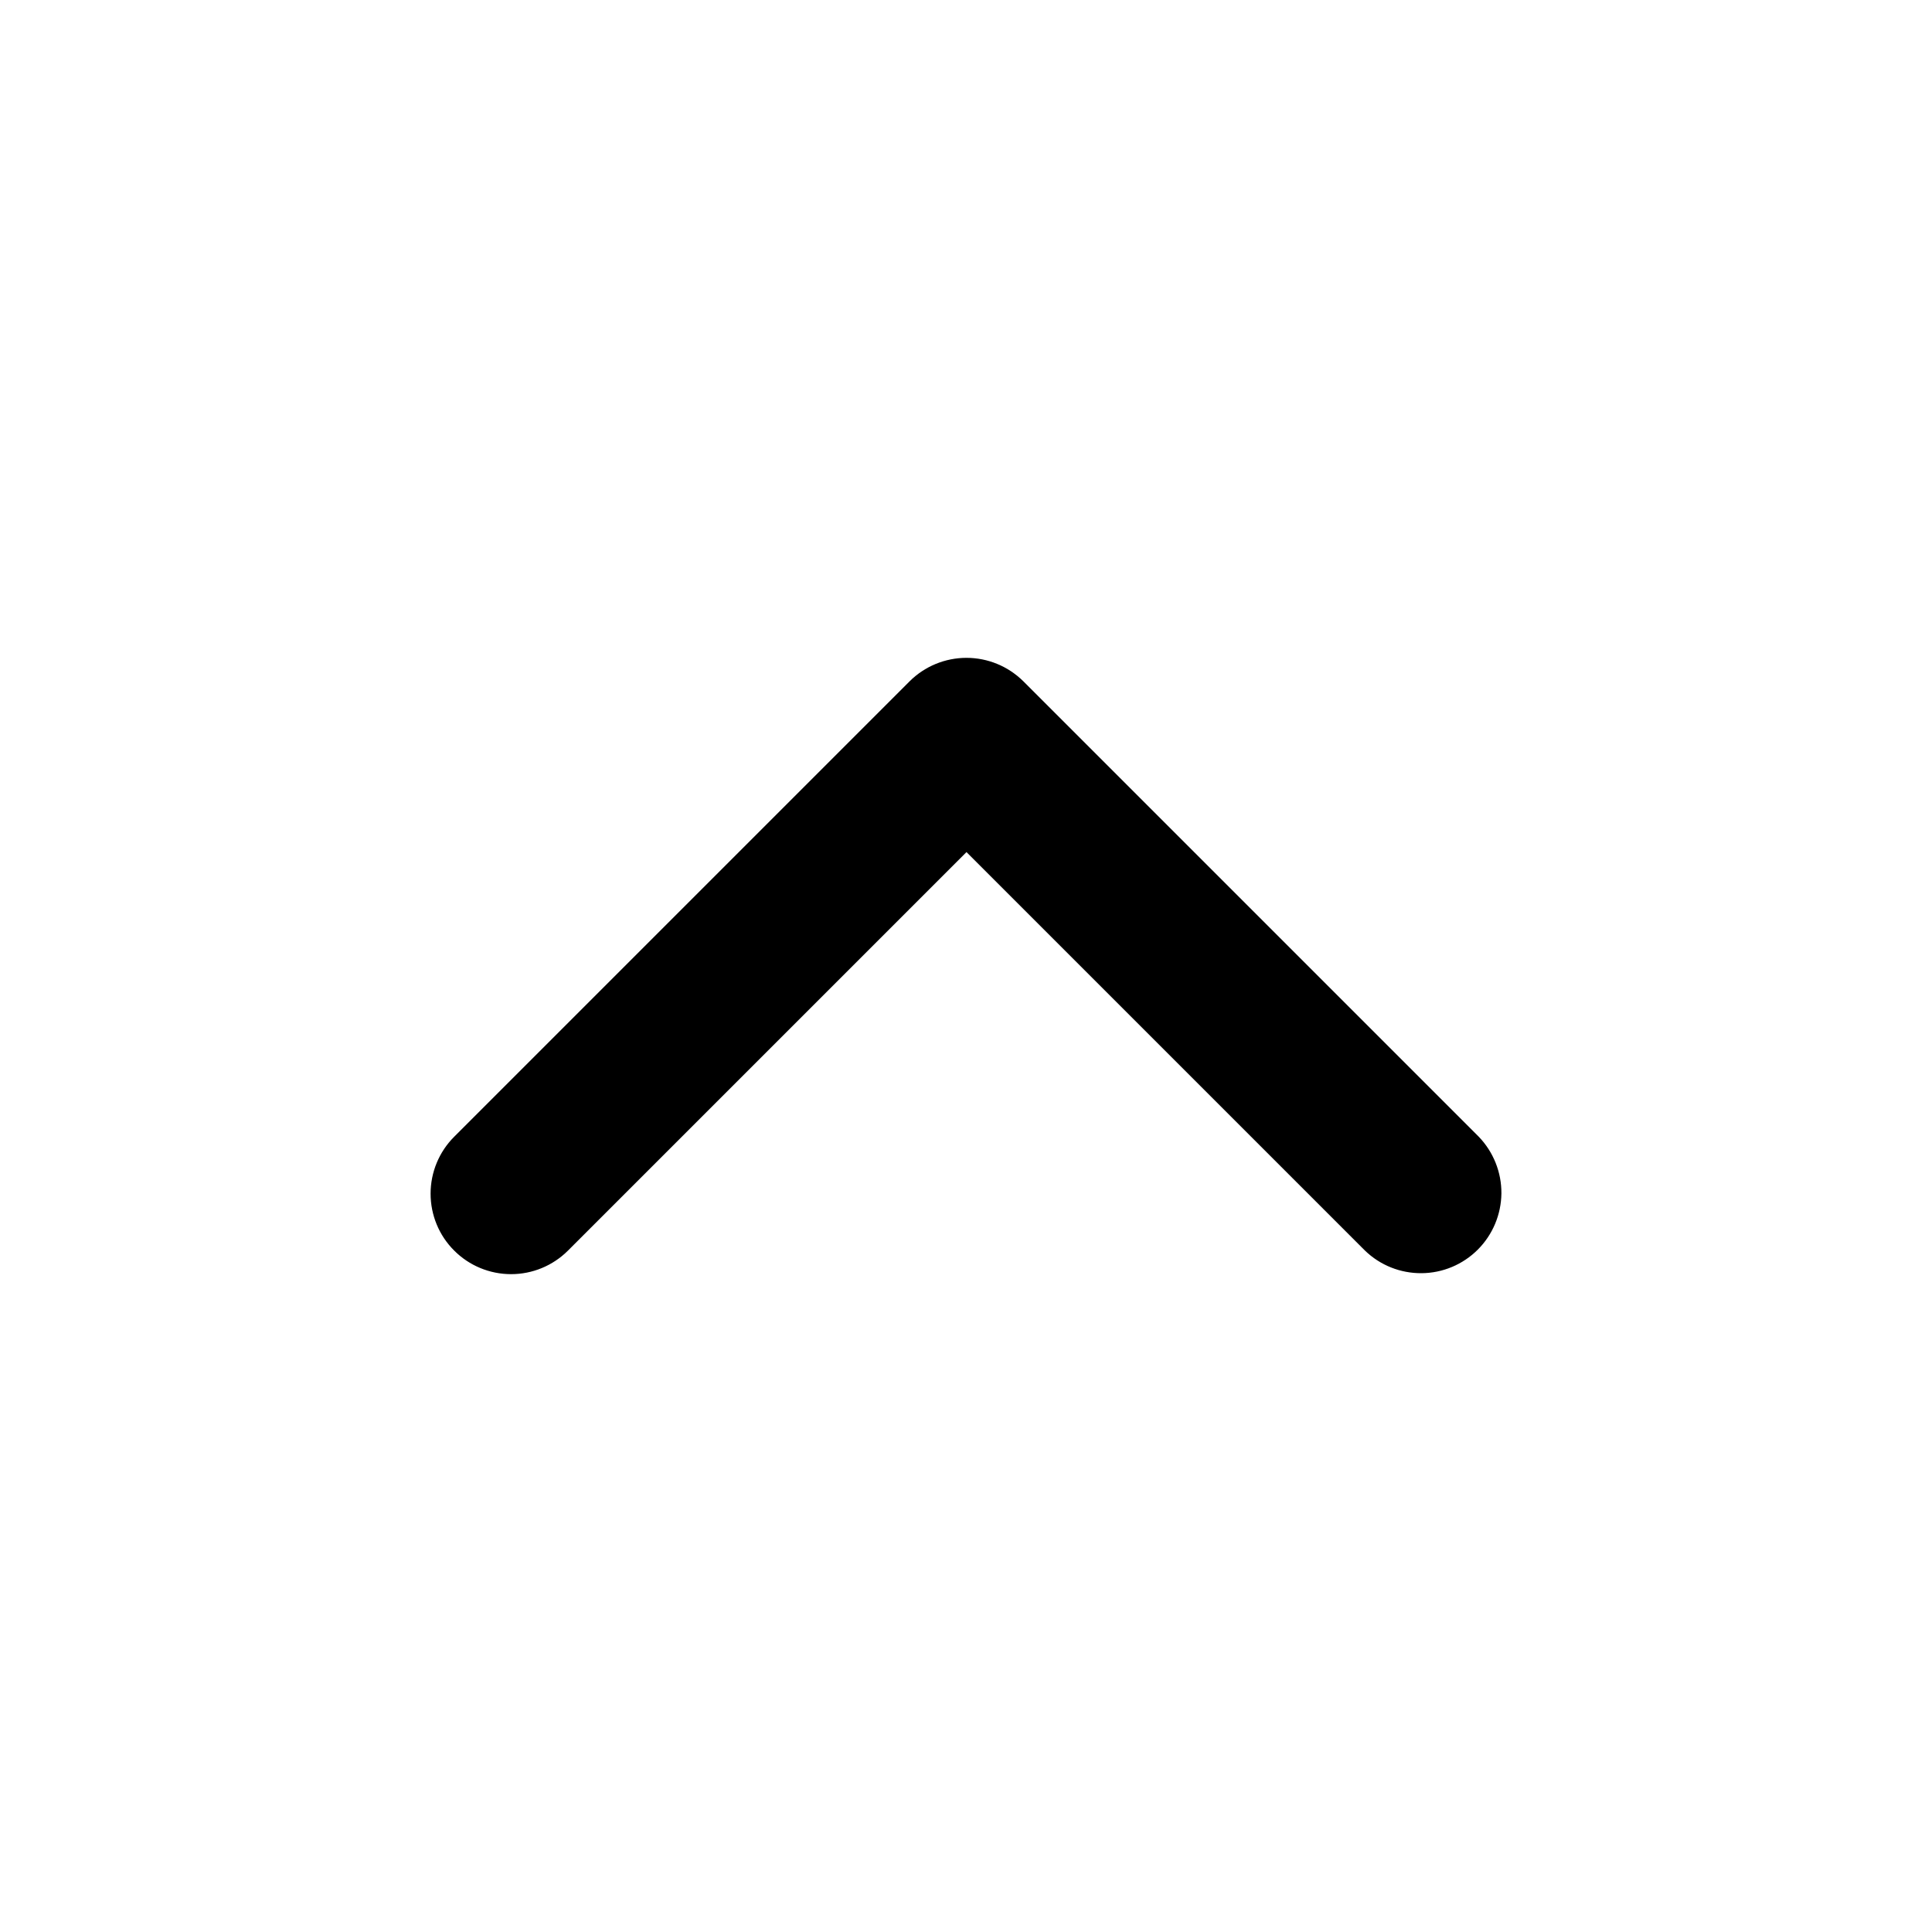 <svg width="24" height="24" viewBox="0 0 24 24" fill="none" xmlns="http://www.w3.org/2000/svg">
<path d="M5.642 15.535C5.829 15.723 6.084 15.828 6.349 15.828C6.614 15.828 6.868 15.723 7.056 15.535L12.006 10.585L16.956 15.535C17.145 15.718 17.397 15.818 17.659 15.816C17.922 15.814 18.172 15.709 18.358 15.523C18.543 15.338 18.648 15.087 18.651 14.825C18.653 14.563 18.552 14.31 18.37 14.121L12.713 8.464C12.525 8.277 12.271 8.172 12.006 8.172C11.741 8.172 11.486 8.277 11.299 8.464L5.642 14.121C5.454 14.309 5.349 14.563 5.349 14.828C5.349 15.094 5.454 15.348 5.642 15.535Z" fill="black"/>
</svg>
